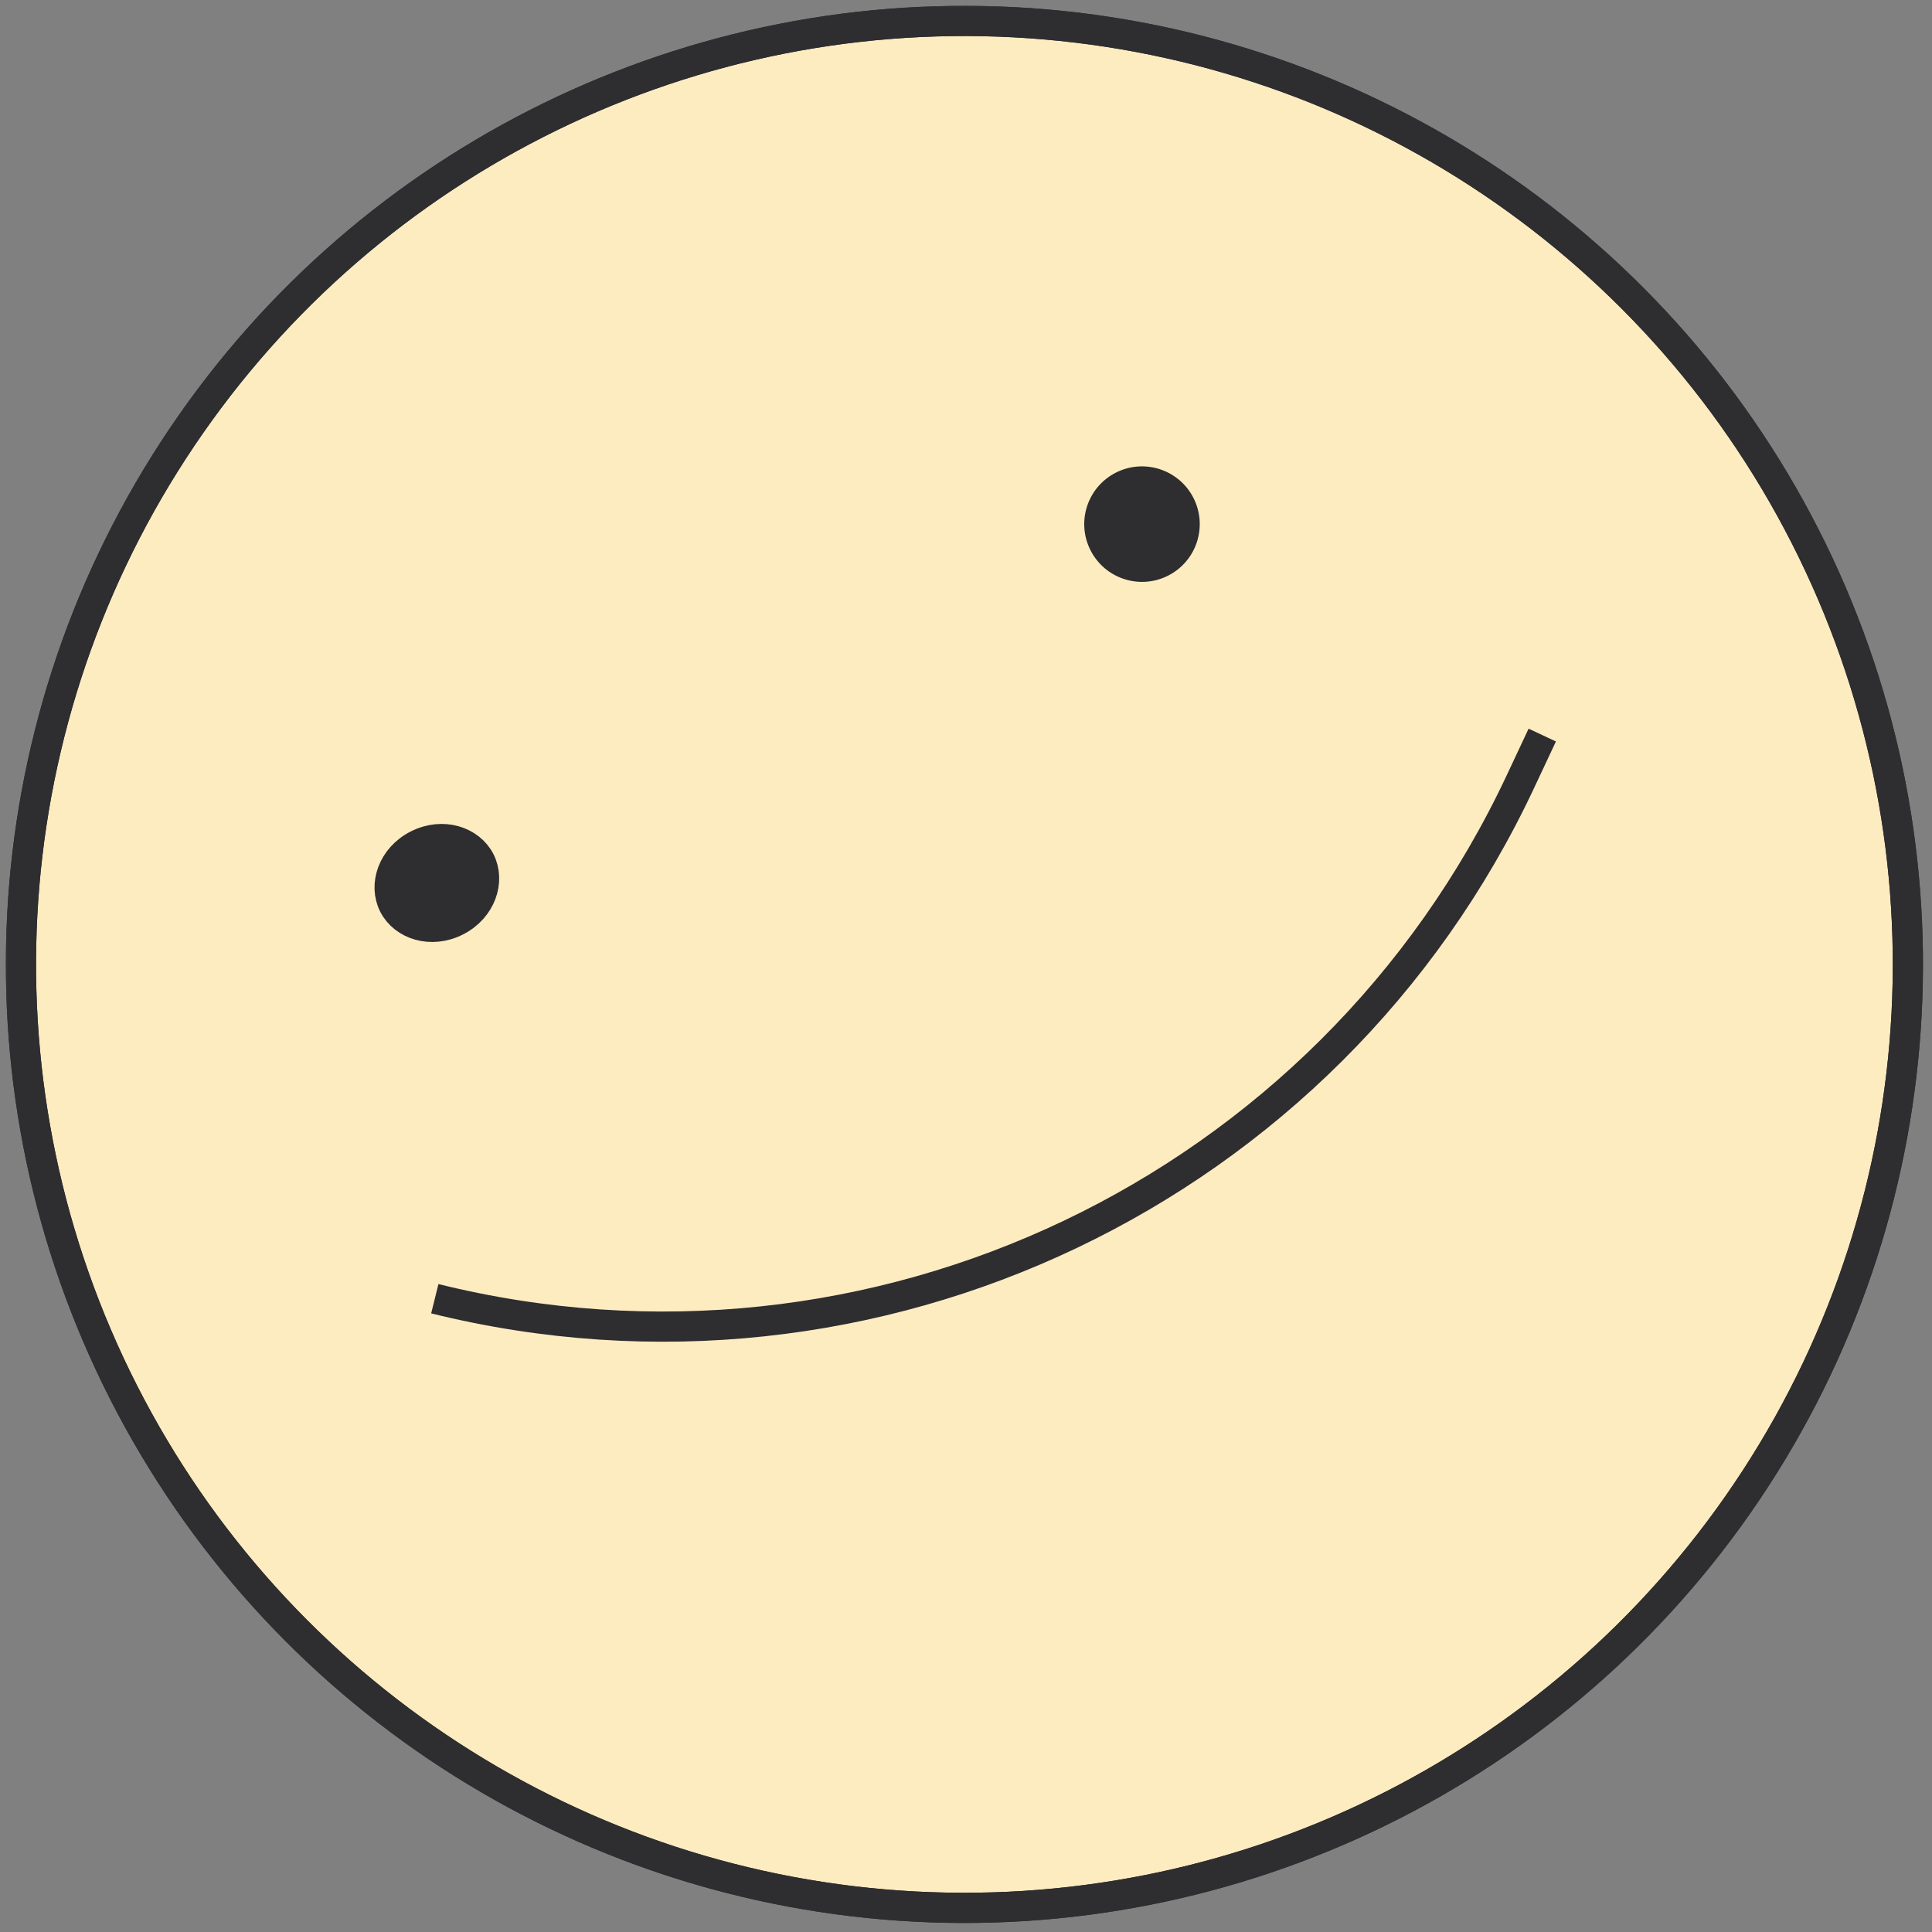 <svg width="128" height="128" viewBox="0 0 128 128" fill="none" xmlns="http://www.w3.org/2000/svg">
<rect x="0" y="0" width="128" height="128" fill="#808080" stroke="none"/>
<mask id="mask0_1034_105" style="mask-type:alpha" maskUnits="userSpaceOnUse" x="0" y="0" width="128" height="128">
<rect width="128" height="128" fill="#D9D9D9"/>
</mask>
<g mask="url(#mask0_1034_105)">
<circle cx="63.895" cy="63.894" r="62.507" transform="rotate(-26.974 63.895 63.894)" fill="#FEECC1"/>
<circle cx="63.895" cy="63.894" r="62.507" transform="rotate(-26.974 63.895 63.894)" stroke="#2E2D30" stroke-width="2"/>
<circle cx="63.895" cy="63.894" r="62.507" transform="rotate(-26.974 63.895 63.894)" stroke="#2E2D30" stroke-width="2"/>
<path d="M31.802 57.043C31.134 55.73 29.322 55.135 27.661 55.98C26 56.825 25.415 58.641 26.084 59.954C26.752 61.267 28.564 61.862 30.225 61.017C31.886 60.171 32.47 58.356 31.802 57.043Z" fill="#2E2D30" stroke="#2E2D30" stroke-width="2"/>
<circle cx="3.826" cy="3.826" r="3.826" transform="matrix(0.891 -0.454 -0.454 -0.891 73.988 39.871)" fill="#2E2D30"/>
<path d="M28.807 86.044V86.044C57.888 93.248 88.007 78.899 100.735 51.777L102.179 48.7" stroke="#2E2D30" stroke-width="2"/>
</g>
</svg>
